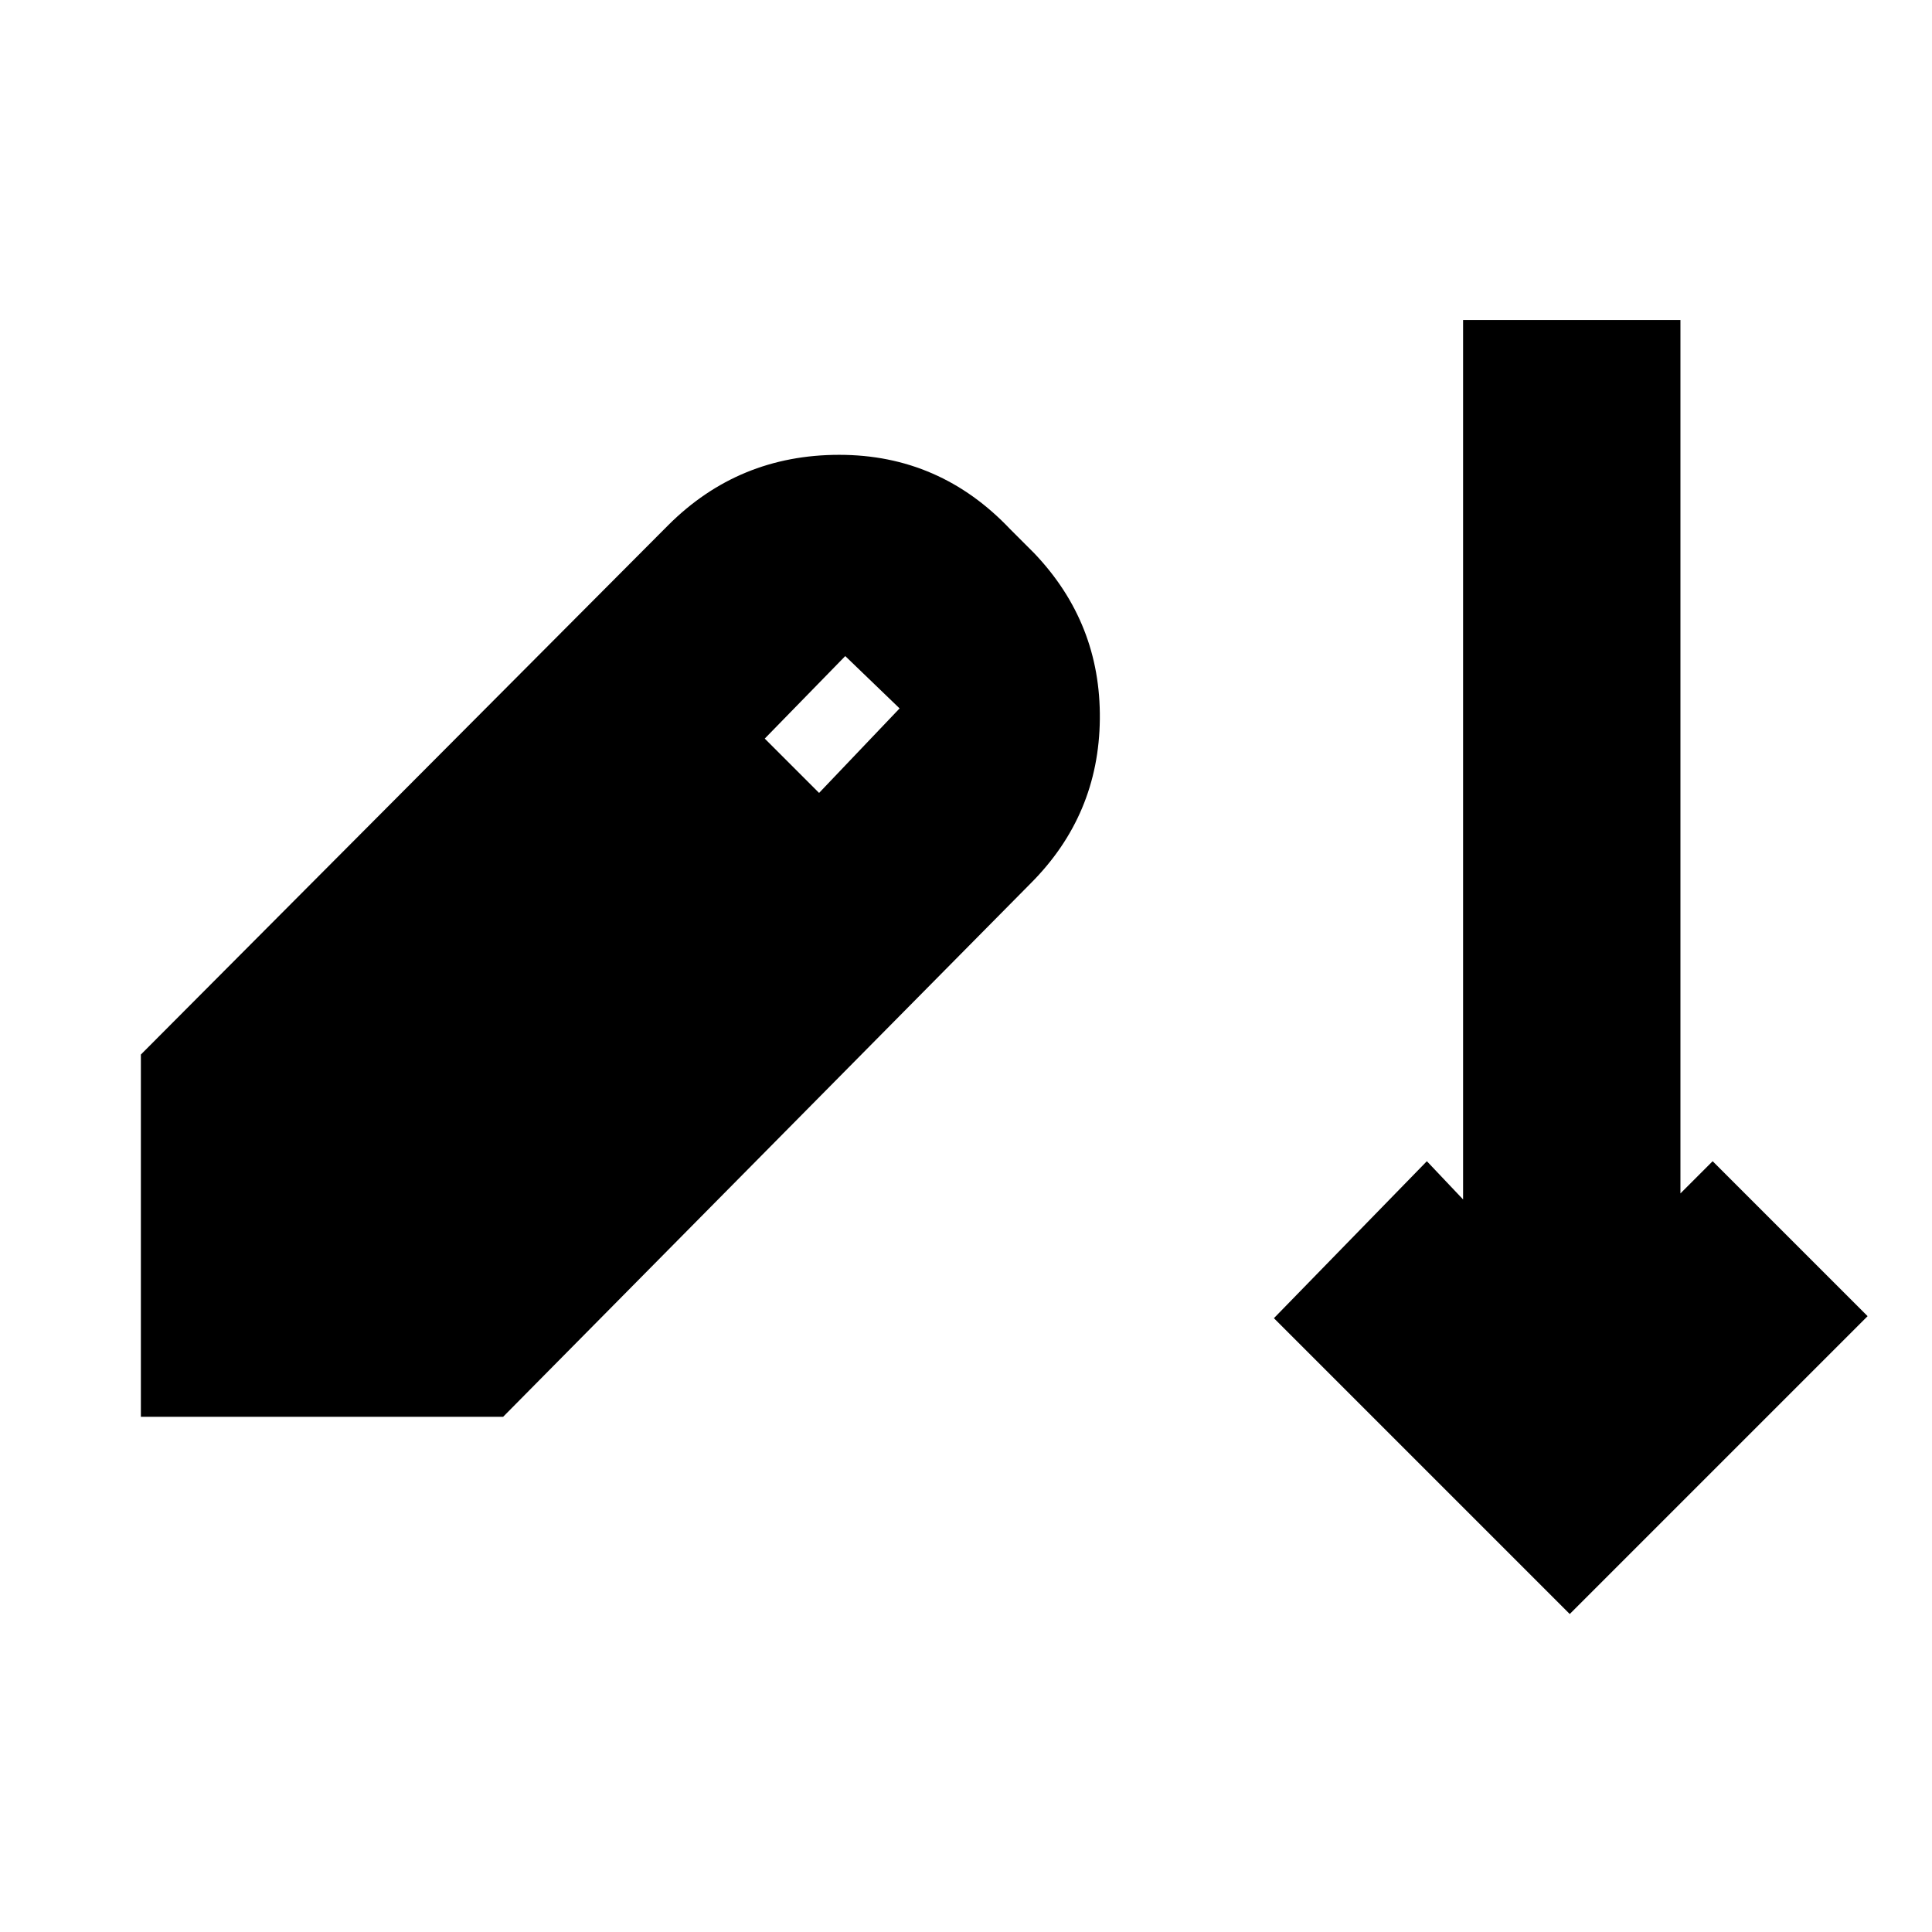 <svg xmlns="http://www.w3.org/2000/svg" height="20" viewBox="0 -960 960 960" width="20"><path d="M780-158 633-305l76-78 18 19v-437h108v434l16-16 77 77-148 148ZM70-256v-180l262-263q35-35 85-35t85 37l12 12q33 34.67 32.5 82.34-.5 47.66-34.32 81.55L250-256H70Zm337-310 40-42-27-26-40 41 27 27Z"/></svg>
